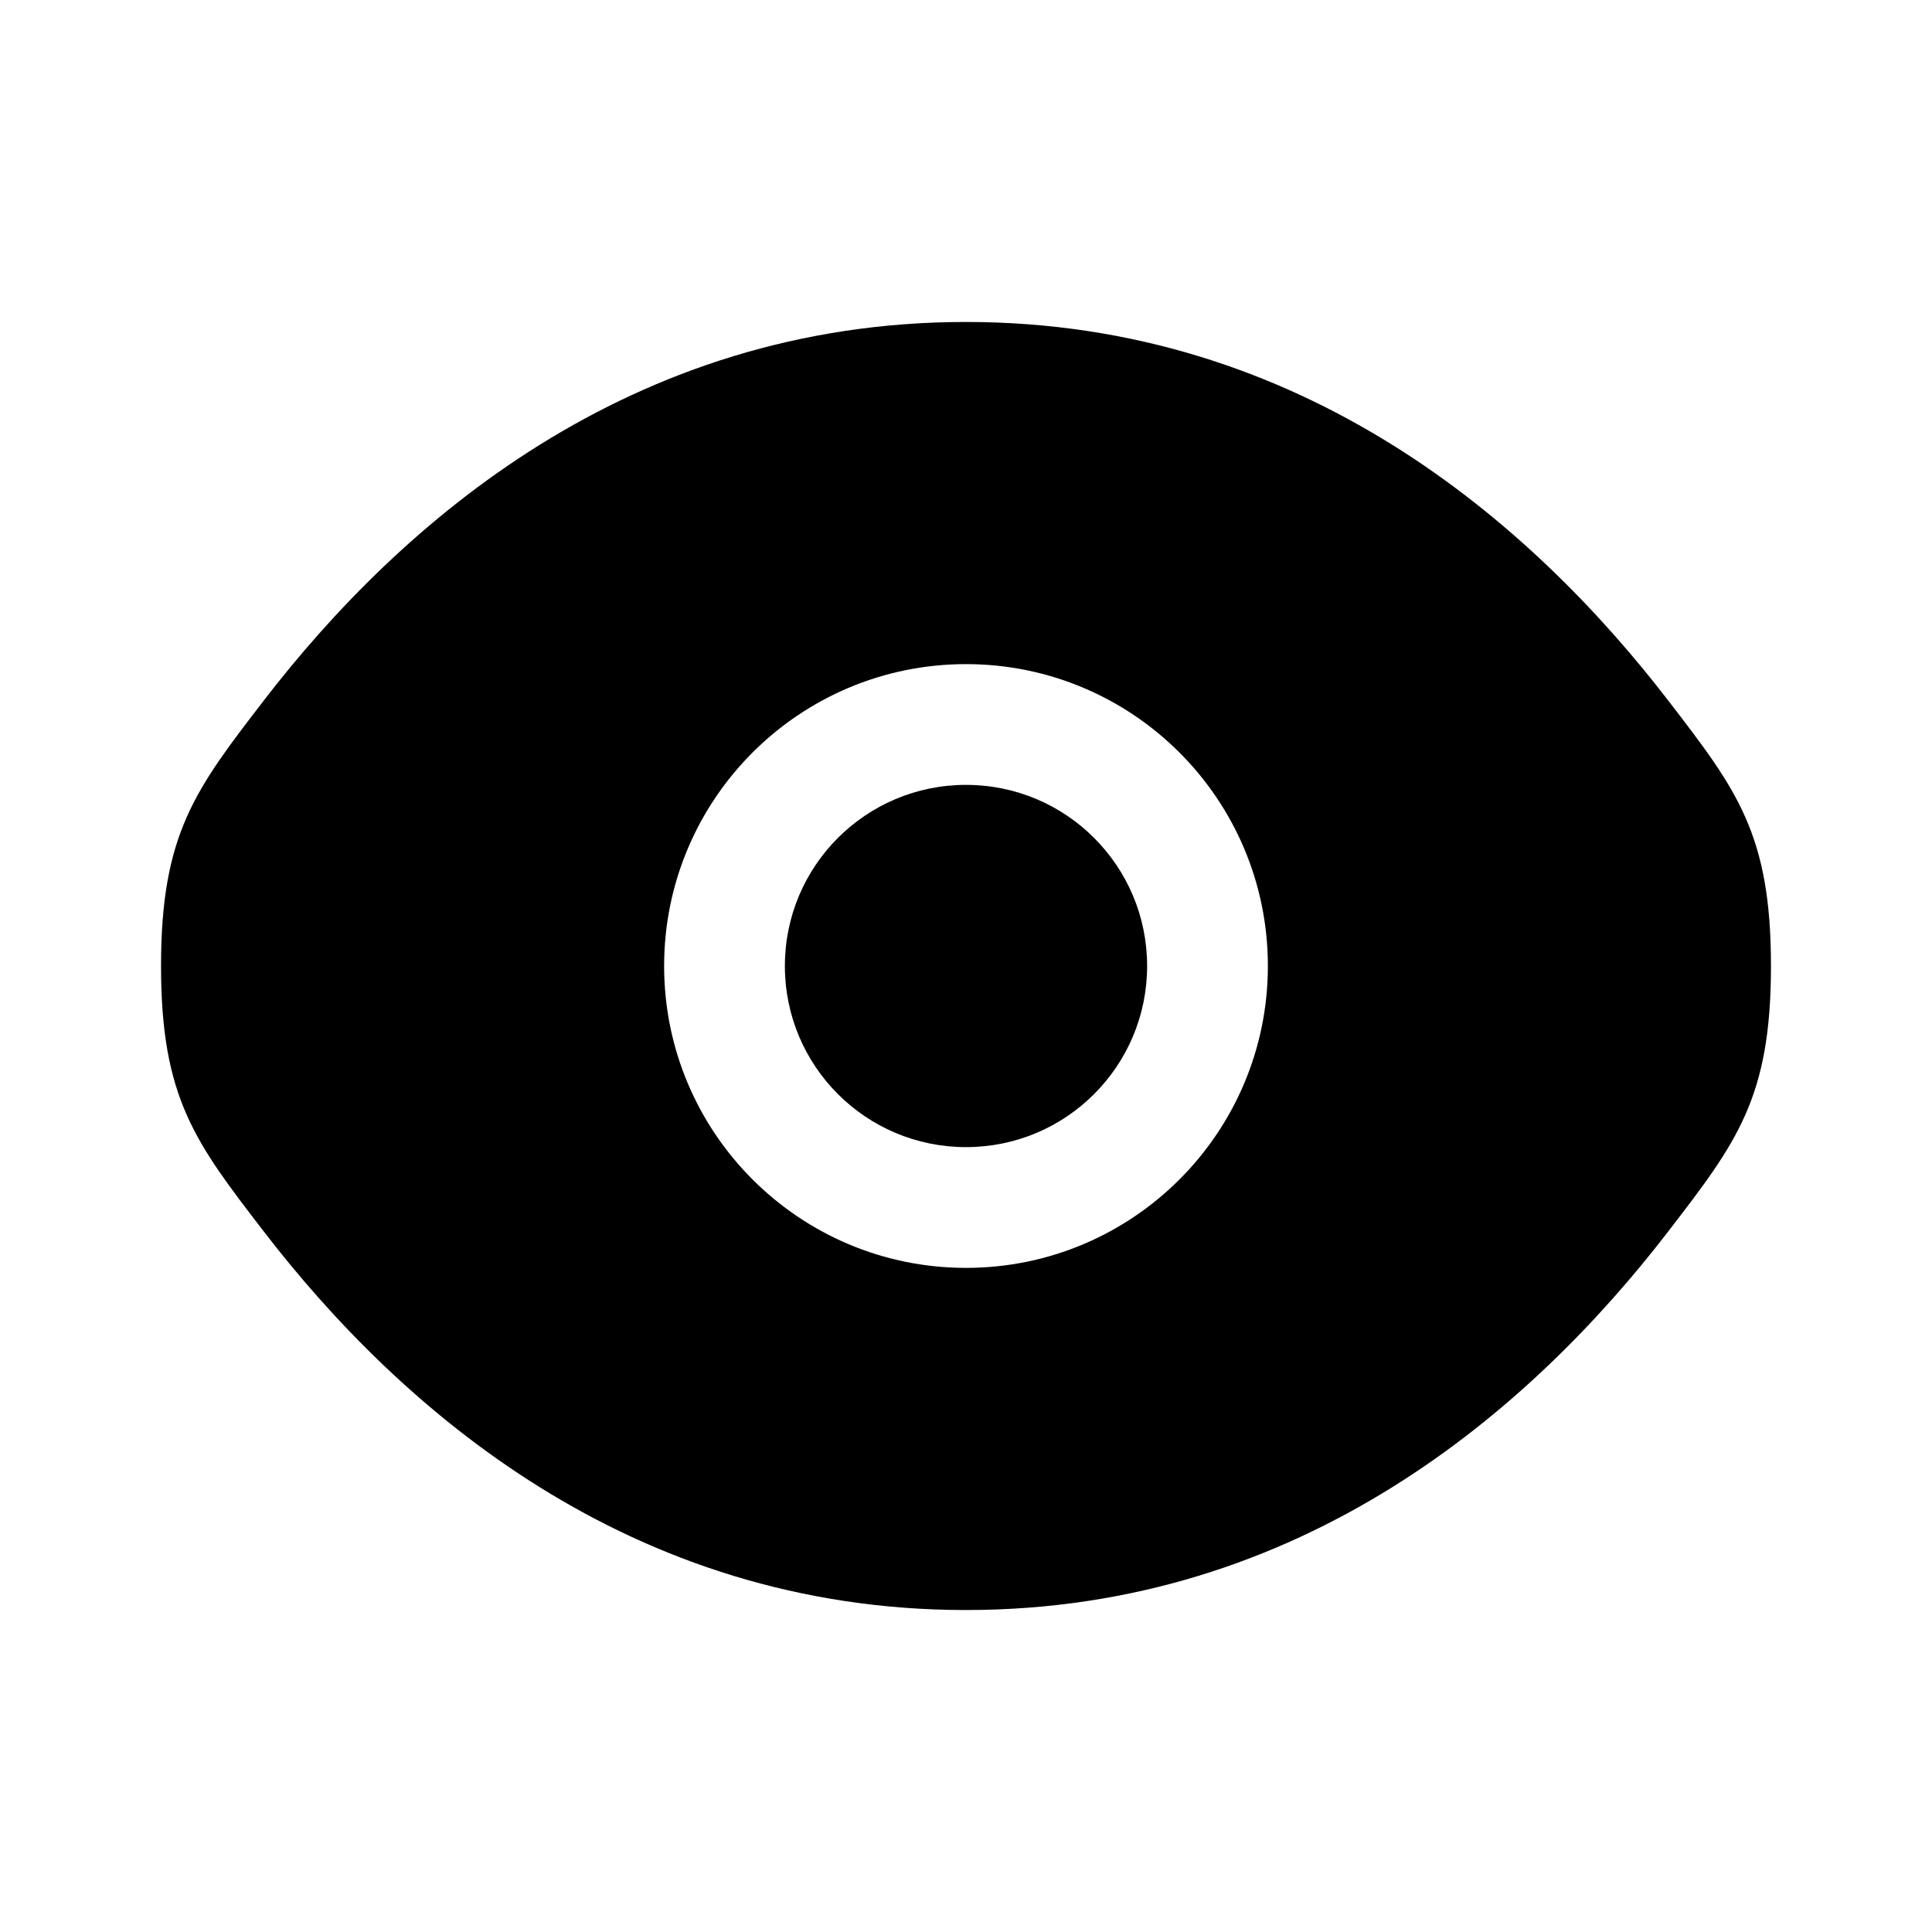 <svg width="1em" height="1em" viewBox="0 0 20 20" fill="none" xmlns="http://www.w3.org/2000/svg">
  <path d="M8.125 10C8.125 8.964 8.964 8.125 10 8.125C11.036 8.125 11.875 8.964 11.875 10C11.875 11.036 11.036 11.875 10 11.875C8.964 11.875 8.125 11.036 8.125 10Z" fill="currentColor" />
  <path fill-rule="evenodd" clip-rule="evenodd" d="M1.667 10C1.667 11.366 2.021 11.826 2.729 12.746C4.143 14.584 6.515 16.667 10 16.667C13.485 16.667 15.857 14.584 17.271 12.746C17.979 11.826 18.333 11.366 18.333 10C18.333 8.634 17.979 8.174 17.271 7.254C15.857 5.416 13.485 3.333 10 3.333C6.515 3.333 4.143 5.416 2.729 7.254C2.021 8.174 1.667 8.634 1.667 10ZM10 6.875C8.274 6.875 6.875 8.274 6.875 10C6.875 11.726 8.274 13.125 10 13.125C11.726 13.125 13.125 11.726 13.125 10C13.125 8.274 11.726 6.875 10 6.875Z" fill="currentColor" />
</svg>